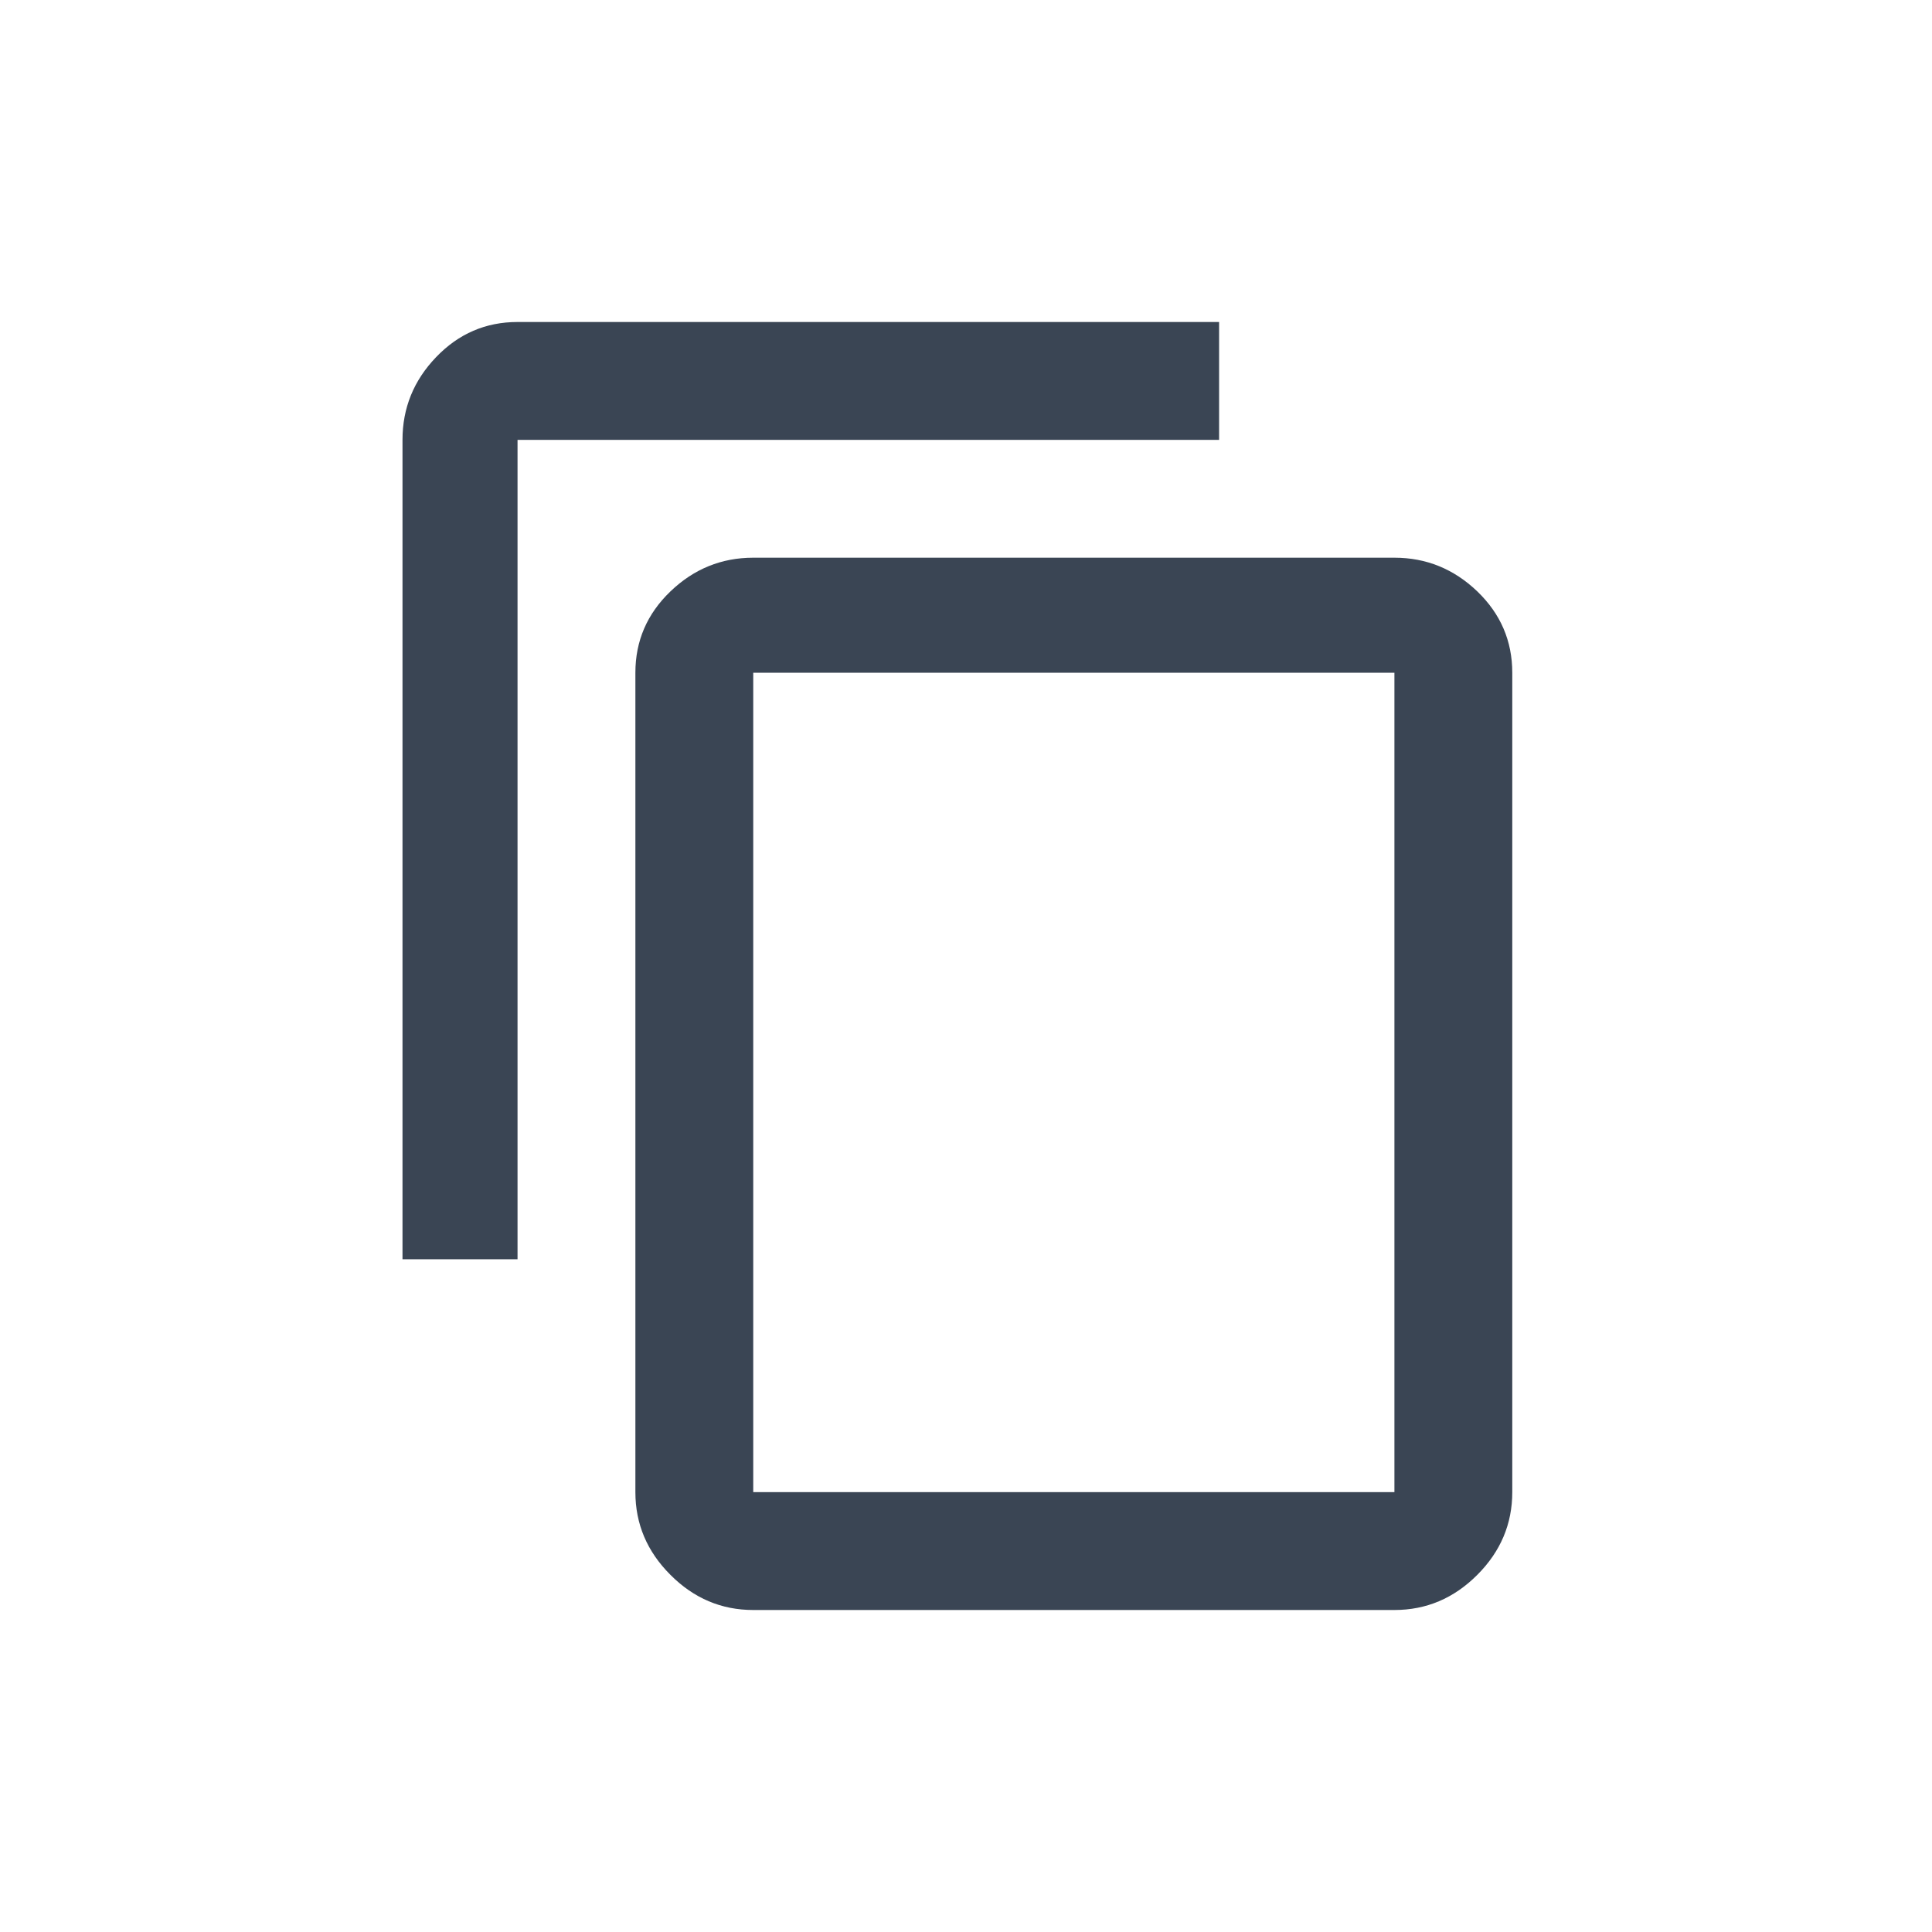 <svg xmlns="http://www.w3.org/2000/svg" xmlns:xlink="http://www.w3.org/1999/xlink" width="24" height="24" viewBox="0 0 24 24">
  <defs>
    <path id="a" d="M17.322,18.536 L17.322,8.357 L9.357,8.357 L9.357,18.536 L17.322,18.536 Z M17.322,6.928 C17.718,6.928 18.06,7.068 18.351,7.346 C18.641,7.625 18.786,7.962 18.786,8.357 L18.786,18.536 C18.786,18.931 18.641,19.274 18.351,19.564 C18.06,19.855 17.718,20 17.322,20 L9.357,20 C8.962,20 8.619,19.855 8.329,19.564 C8.038,19.274 7.893,18.931 7.893,18.536 L7.893,8.357 C7.893,7.962 8.038,7.625 8.329,7.346 C8.619,7.068 8.962,6.928 9.357,6.928 L17.322,6.928 Z M15.144,4 L15.144,5.464 L6.429,5.464 L6.429,15.643 L5,15.643 L5,5.464 C5,5.069 5.139,4.726 5.418,4.436 C5.697,4.145 6.034,4 6.429,4 L15.144,4 Z"/>
  </defs>
  <use fill="#3A4554" fill-rule="evenodd" xlink:href="#a"/>
</svg>
